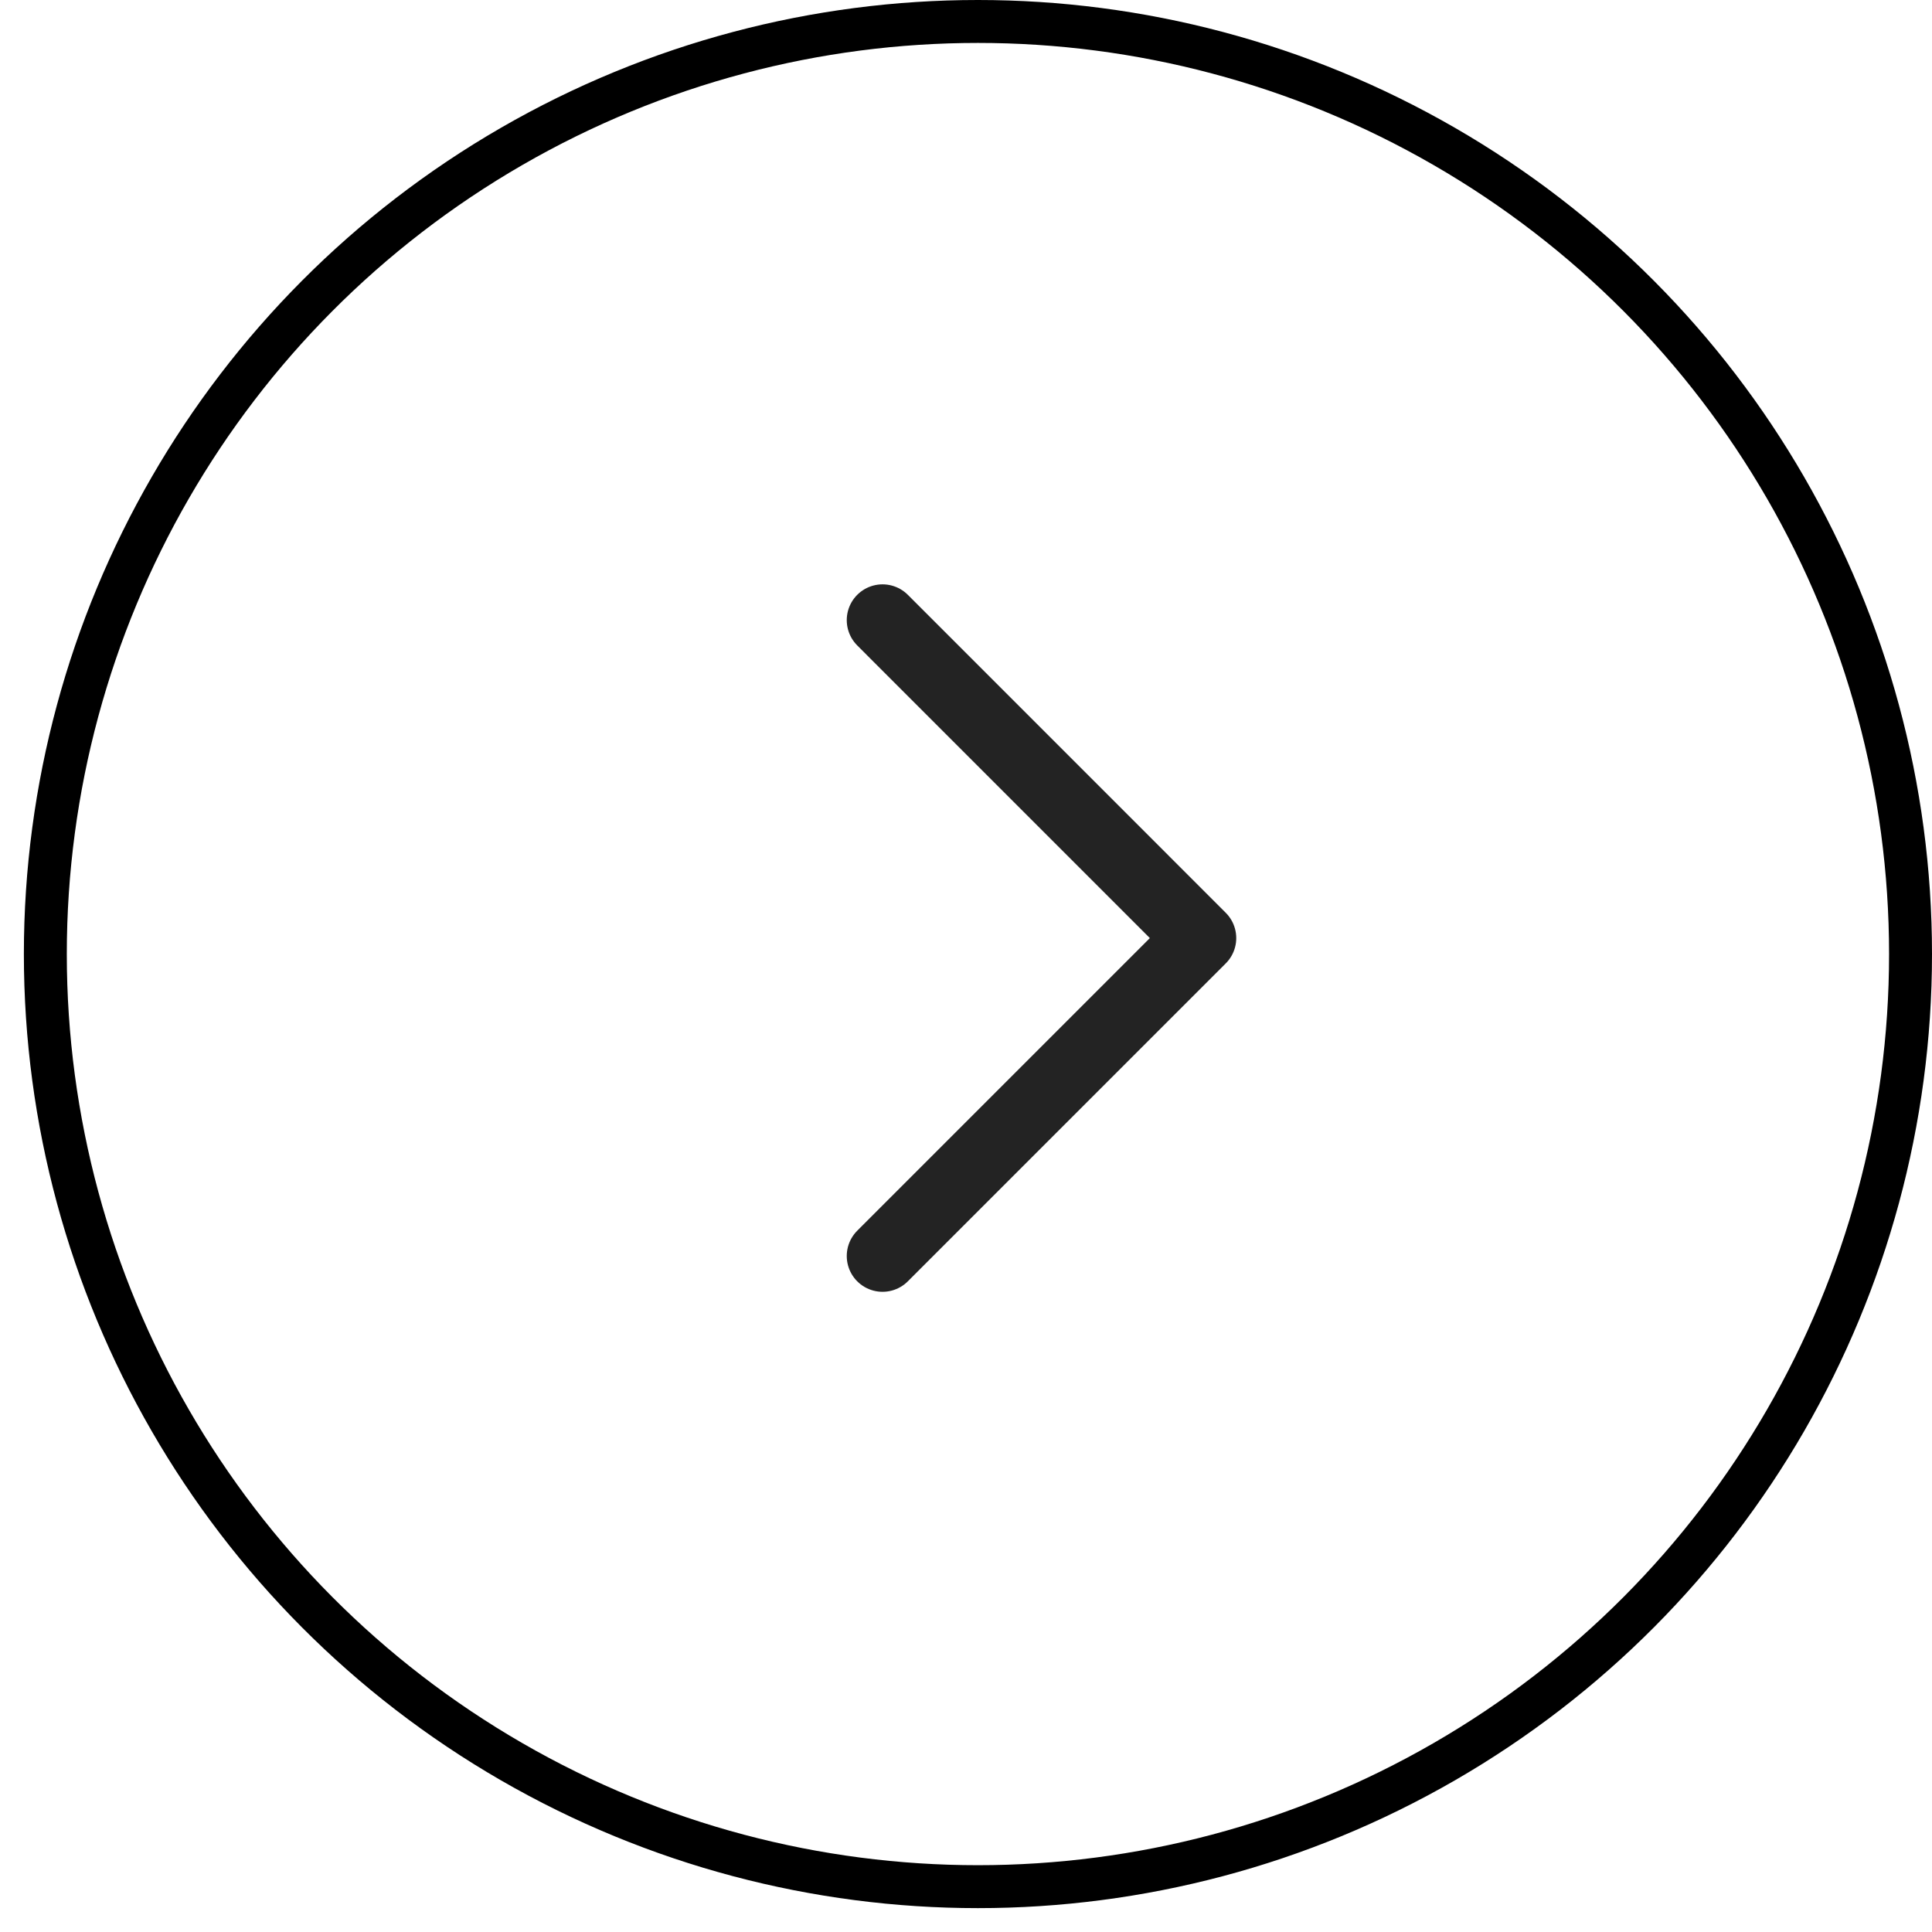 <svg width="45" height="45" viewBox="0 0 45 45" fill="none" xmlns="http://www.w3.org/2000/svg">
<circle cx="22.778" cy="22.222" r="21.722" stroke="black"/>
<path d="M20.556 14.444L27.961 21.85L20.556 29.255" stroke="#0C0C0C" stroke-opacity="0.9" stroke-width="1.667" stroke-linecap="round" stroke-linejoin="round"/>
</svg>
